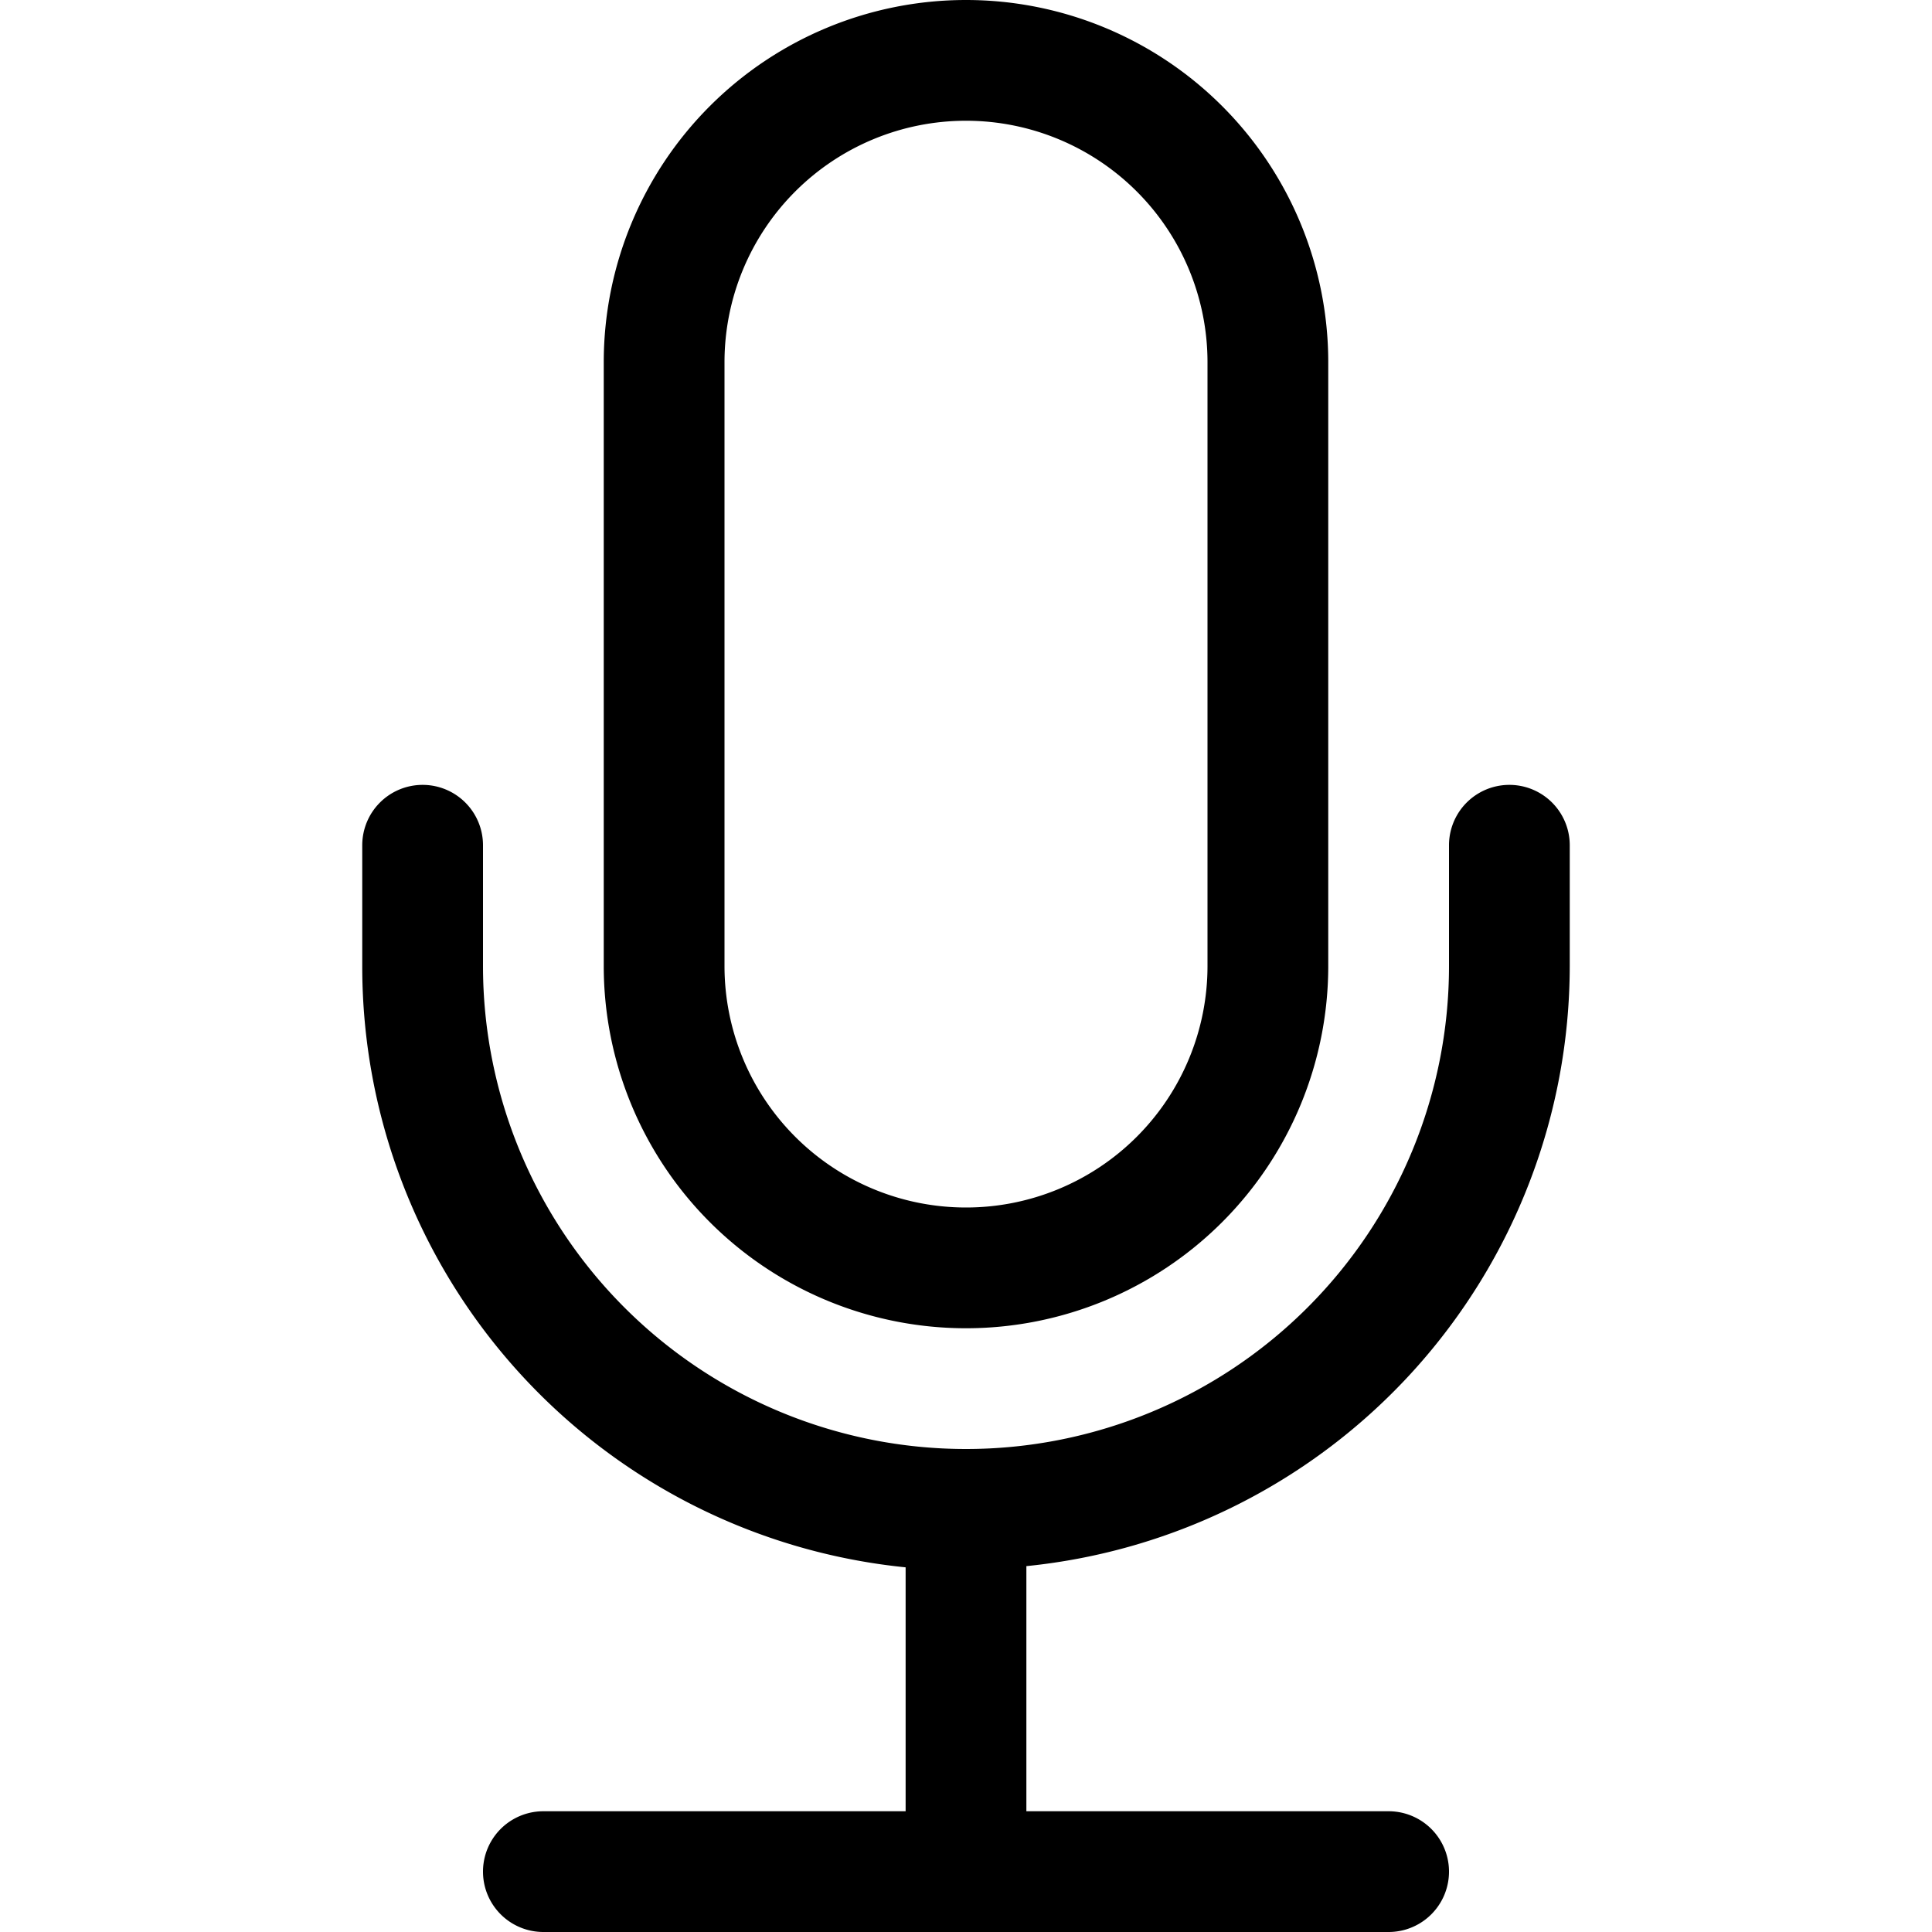 <svg viewBox="0 0 16 16"><path d="M3.5 6.5A.5.5 0 0 1 4 7v1a4 4 0 0 0 8 0V7a.5.5 0 0 1 1 0v1a5 5 0 0 1-4.5 4.97V15h3a.5.5 0 0 1 0 1h-7a.5.5 0 0 1 0-1h3v-2.02A5 5 0 0 1 3 8V7a.5.5 0 0 1 .5-.5z"/><path d="M10 8a2 2 0 1 1-4 0V3a2 2 0 1 1 4 0v5zM8 0a3 3 0 0 0-3 3v5a3 3 0 0 0 6 0V3a3 3 0 0 0-3-3z"/></svg>
